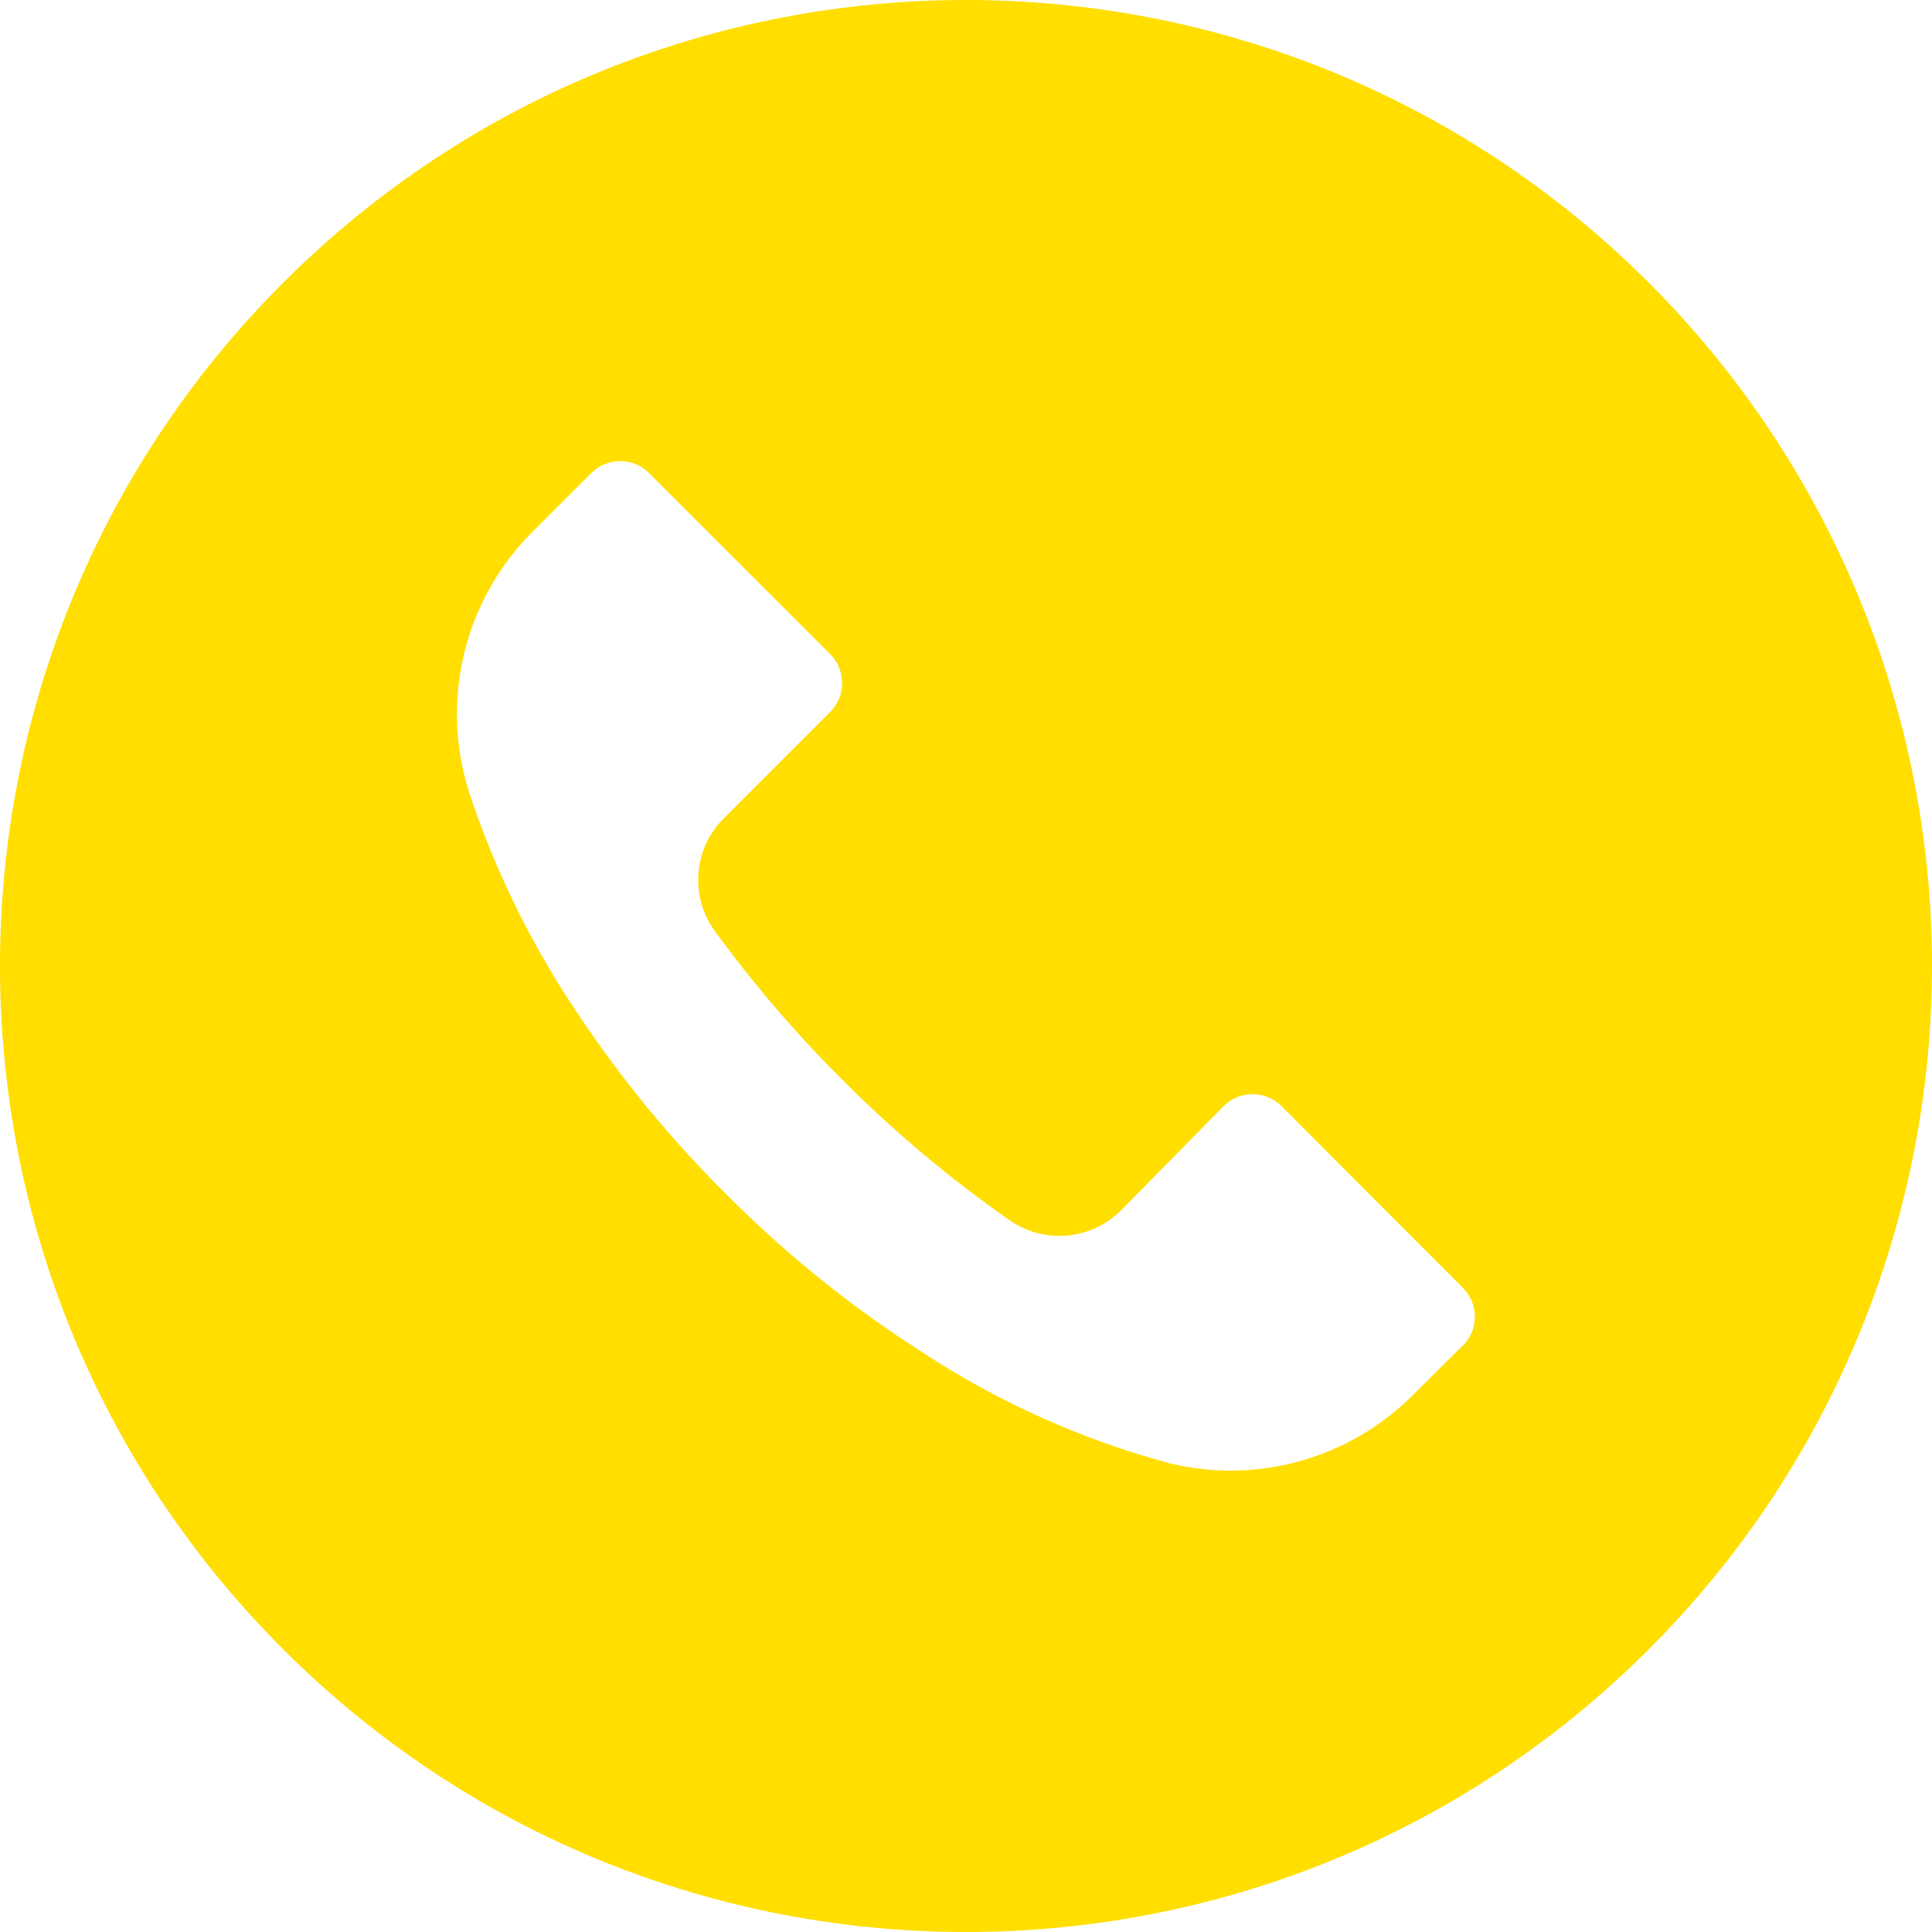 <svg width="40" height="40" viewBox="0 0 40 40" fill="none" xmlns="http://www.w3.org/2000/svg">
<path d="M34.14 5.856C26.328 -1.954 13.665 -1.952 5.856 5.86C-1.954 13.672 -1.952 26.335 5.86 34.144C13.672 41.954 26.335 41.952 34.144 34.14C37.895 30.388 40.001 25.3 40 19.996C39.999 14.692 37.891 9.606 34.14 5.856ZM30.289 27.86C30.288 27.861 30.288 27.862 30.287 27.862V27.856L29.273 28.862C27.963 30.189 26.054 30.735 24.24 30.302C22.412 29.813 20.675 29.034 19.093 27.996C17.624 27.057 16.262 25.959 15.033 24.722C13.902 23.6 12.886 22.367 12 21.042C11.031 19.617 10.263 18.065 9.72 16.429C9.097 14.508 9.613 12.399 11.053 10.982L12.24 9.796C12.57 9.464 13.106 9.463 13.437 9.793C13.438 9.794 13.439 9.795 13.44 9.796L17.187 13.542C17.518 13.872 17.519 14.408 17.189 14.74C17.188 14.741 17.188 14.742 17.187 14.742L14.987 16.942C14.355 17.567 14.276 18.559 14.8 19.276C15.596 20.368 16.476 21.395 17.433 22.349C18.5 23.421 19.66 24.396 20.9 25.262C21.616 25.762 22.587 25.678 23.207 25.062L25.333 22.902C25.663 22.571 26.199 22.57 26.53 22.9C26.531 22.901 26.532 22.902 26.533 22.902L30.287 26.663C30.618 26.992 30.619 27.528 30.289 27.86Z" fill="#FFDE00"/>
</svg>
